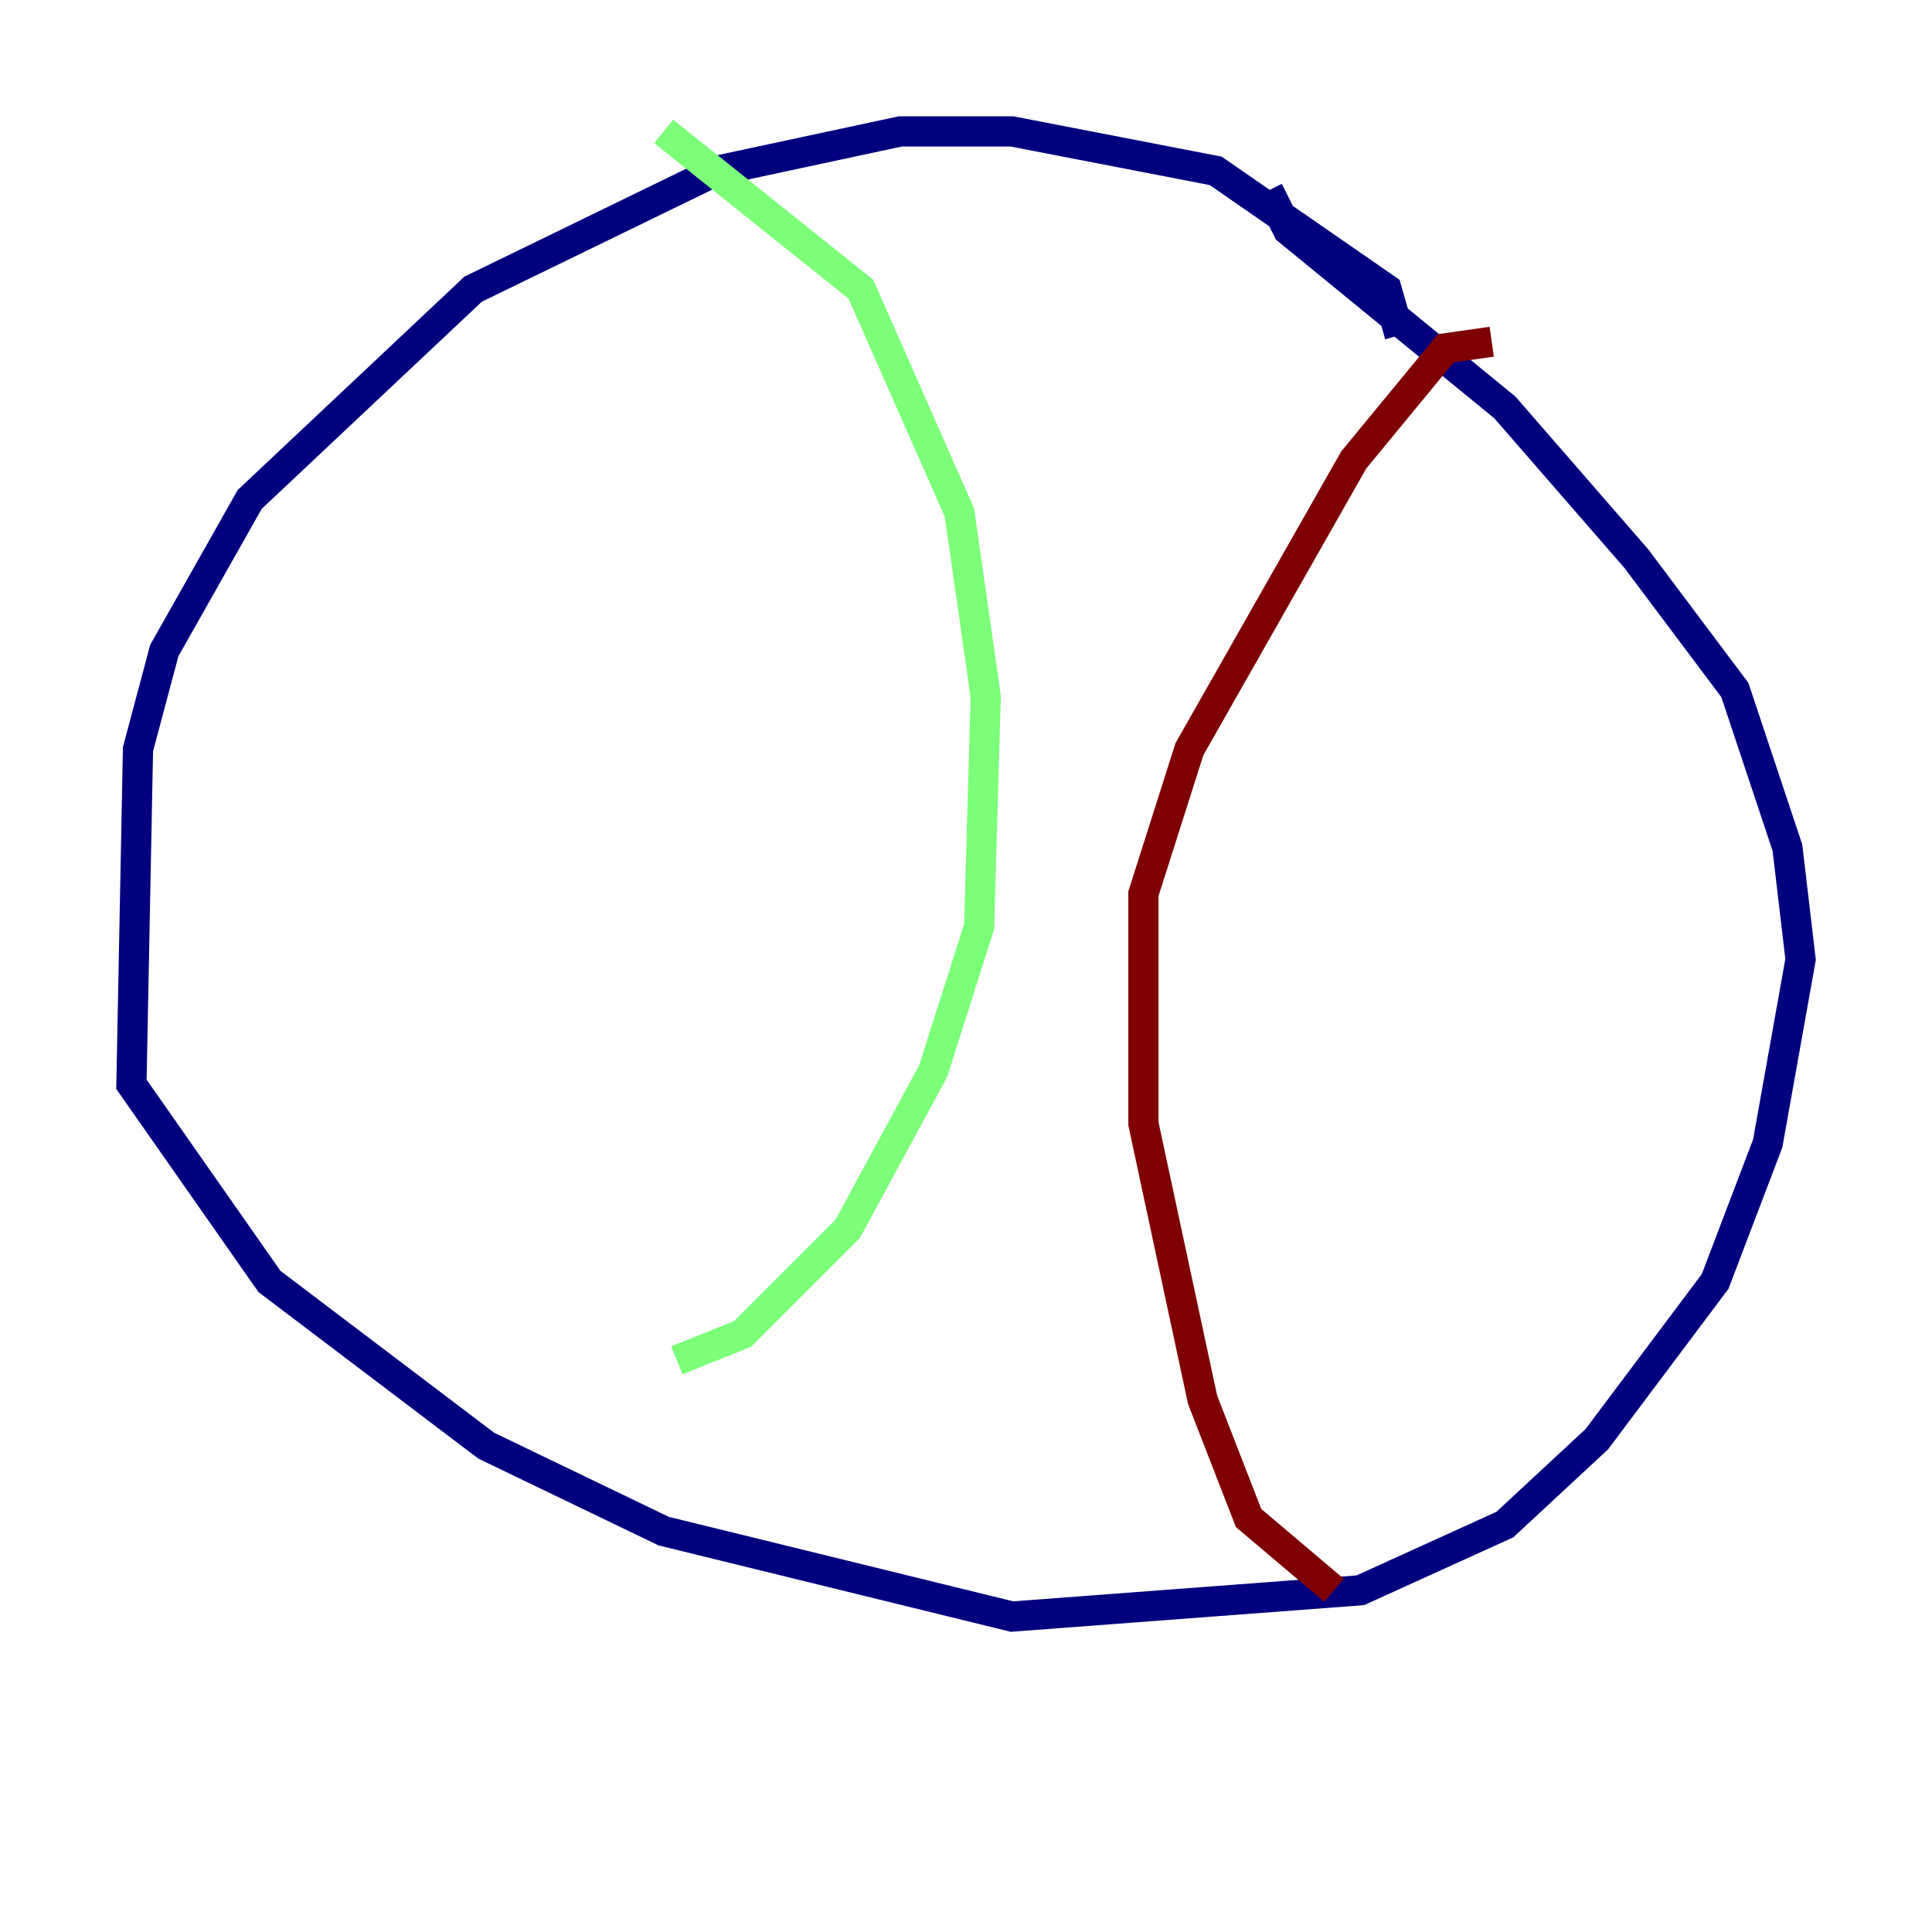 <?xml version="1.0" encoding="utf-8" ?>
<svg baseProfile="tiny" height="128" version="1.2" viewBox="0,0,128,128" width="128" xmlns="http://www.w3.org/2000/svg" xmlns:ev="http://www.w3.org/2001/xml-events" xmlns:xlink="http://www.w3.org/1999/xlink"><defs /><polyline fill="none" points="92.735,22.204 91.864,19.157 80.544,11.32 67.048,8.707 59.646,8.707 47.456,11.32 31.347,19.157 16.544,33.088 10.884,43.102 9.143,49.633 8.707,71.837 17.85,84.898 32.218,95.782 43.973,101.442 67.048,107.102 90.122,105.361 99.701,101.007 105.796,95.347 113.633,84.898 117.116,75.755 119.293,63.565 118.422,56.163 114.939,45.714 108.408,37.007 99.701,26.993 85.333,15.238 84.027,12.626" stroke="#00007f" stroke-width="2" /><polyline fill="none" points="43.973,8.707 57.034,19.157 63.565,33.959 65.306,46.15 64.871,61.388 61.823,70.966 56.163,81.415 49.197,88.381 44.843,90.122" stroke="#7cff79" stroke-width="2" /><polyline fill="none" points="98.83,22.64 95.782,23.075 89.687,30.476 78.803,49.633 75.755,59.211 75.755,74.449 79.674,92.735 82.721,100.571 88.381,105.361" stroke="#7f0000" stroke-width="2" /></svg>